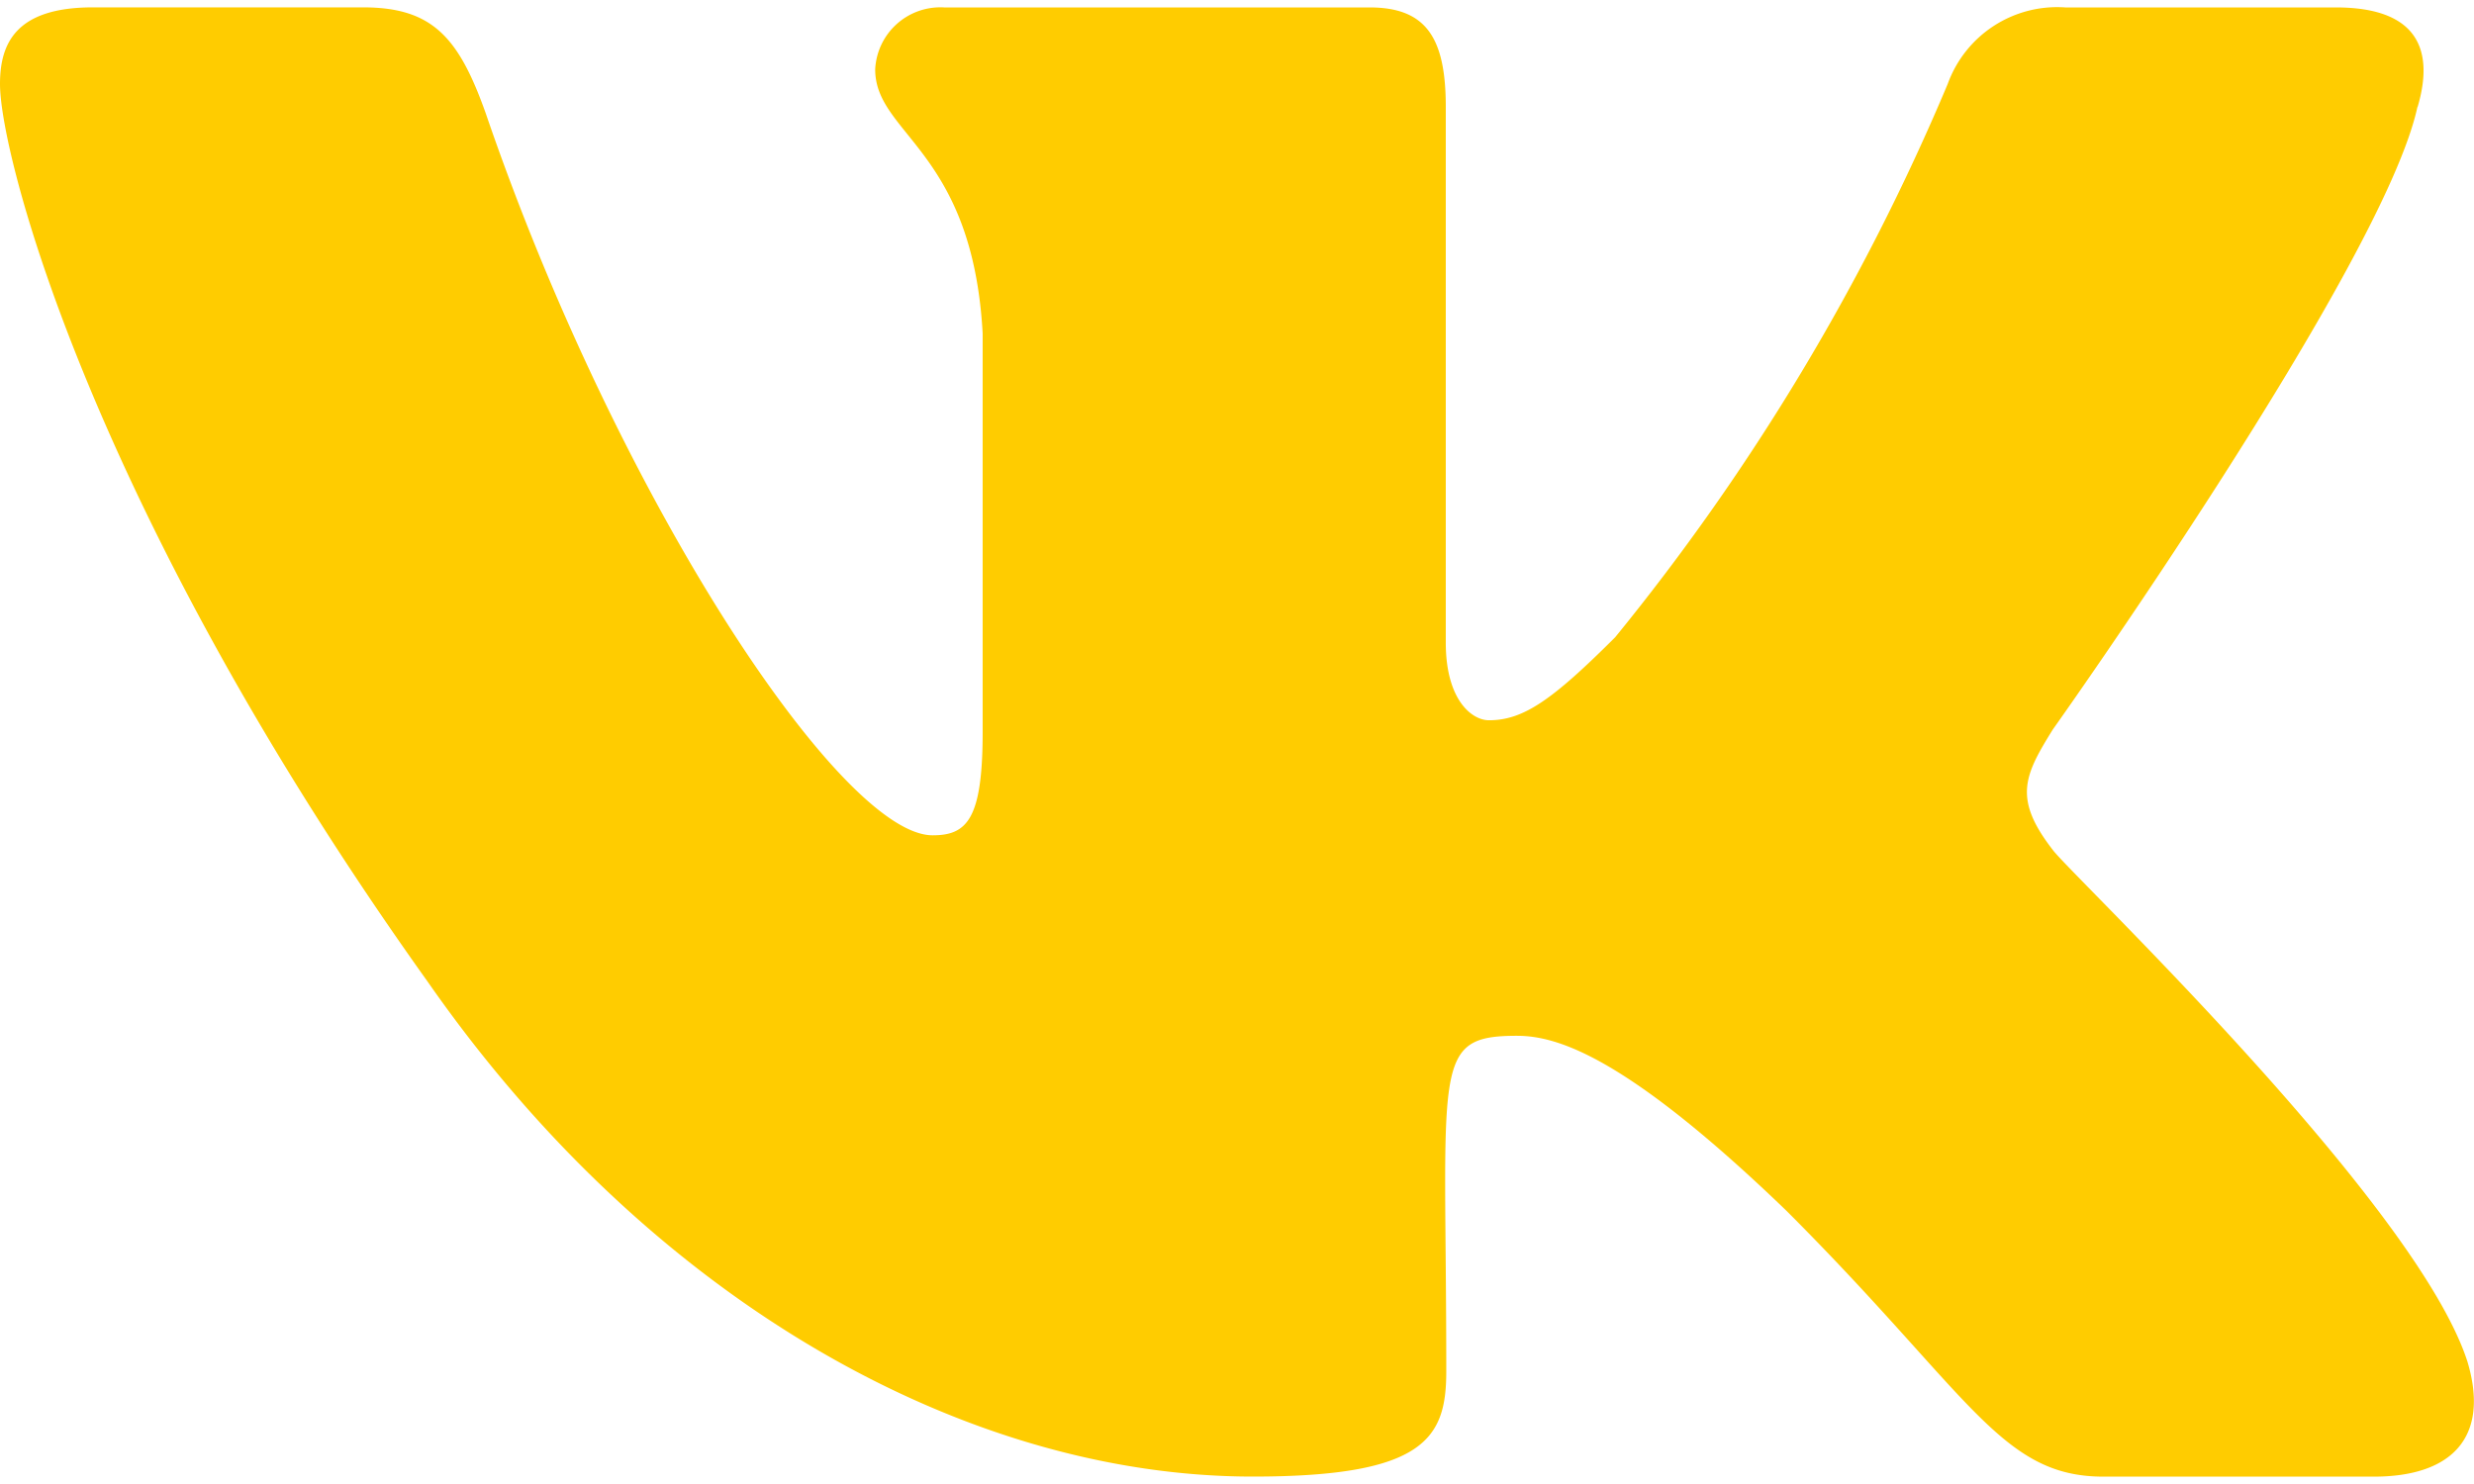 <svg xmlns="http://www.w3.org/2000/svg" width="40" height="24" viewBox="0 0 40.401 24">
  <path id="Icon_awesome-vk" data-name="Icon awesome-vk" d="M40.788,8.378c.277-.937,0-1.627-1.335-1.627H35.035A1.9,1.9,0,0,0,33.115,8a37.015,37.015,0,0,1-5.43,9.038c-1.028,1.027-1.5,1.357-2.062,1.357-.278,0-.705-.33-.705-1.268V8.378c0-1.125-.315-1.627-1.245-1.627H16.728A1.066,1.066,0,0,0,15.6,7.763c0,1.065,1.59,1.313,1.755,4.313v6.51c0,1.425-.255,1.688-.817,1.688-1.5,0-5.145-5.5-7.3-11.8C8.8,7.245,8.373,6.75,7.24,6.75H2.823c-1.26,0-1.515.593-1.515,1.252,0,1.17,1.5,6.983,6.983,14.662,3.652,5.243,8.8,8.085,13.477,8.085,2.813,0,3.158-.63,3.158-1.718,0-5.01-.255-5.482,1.155-5.482.652,0,1.777.33,4.4,2.858,3,3,3.495,4.343,5.175,4.343h4.417c1.26,0,1.9-.63,1.53-1.875-.84-2.618-6.518-8-6.773-8.363-.652-.84-.465-1.215,0-1.965.007-.008,5.4-7.6,5.955-10.17Z" transform="translate(-1.308 -6.75)" fill="#fc0"/>
</svg>
